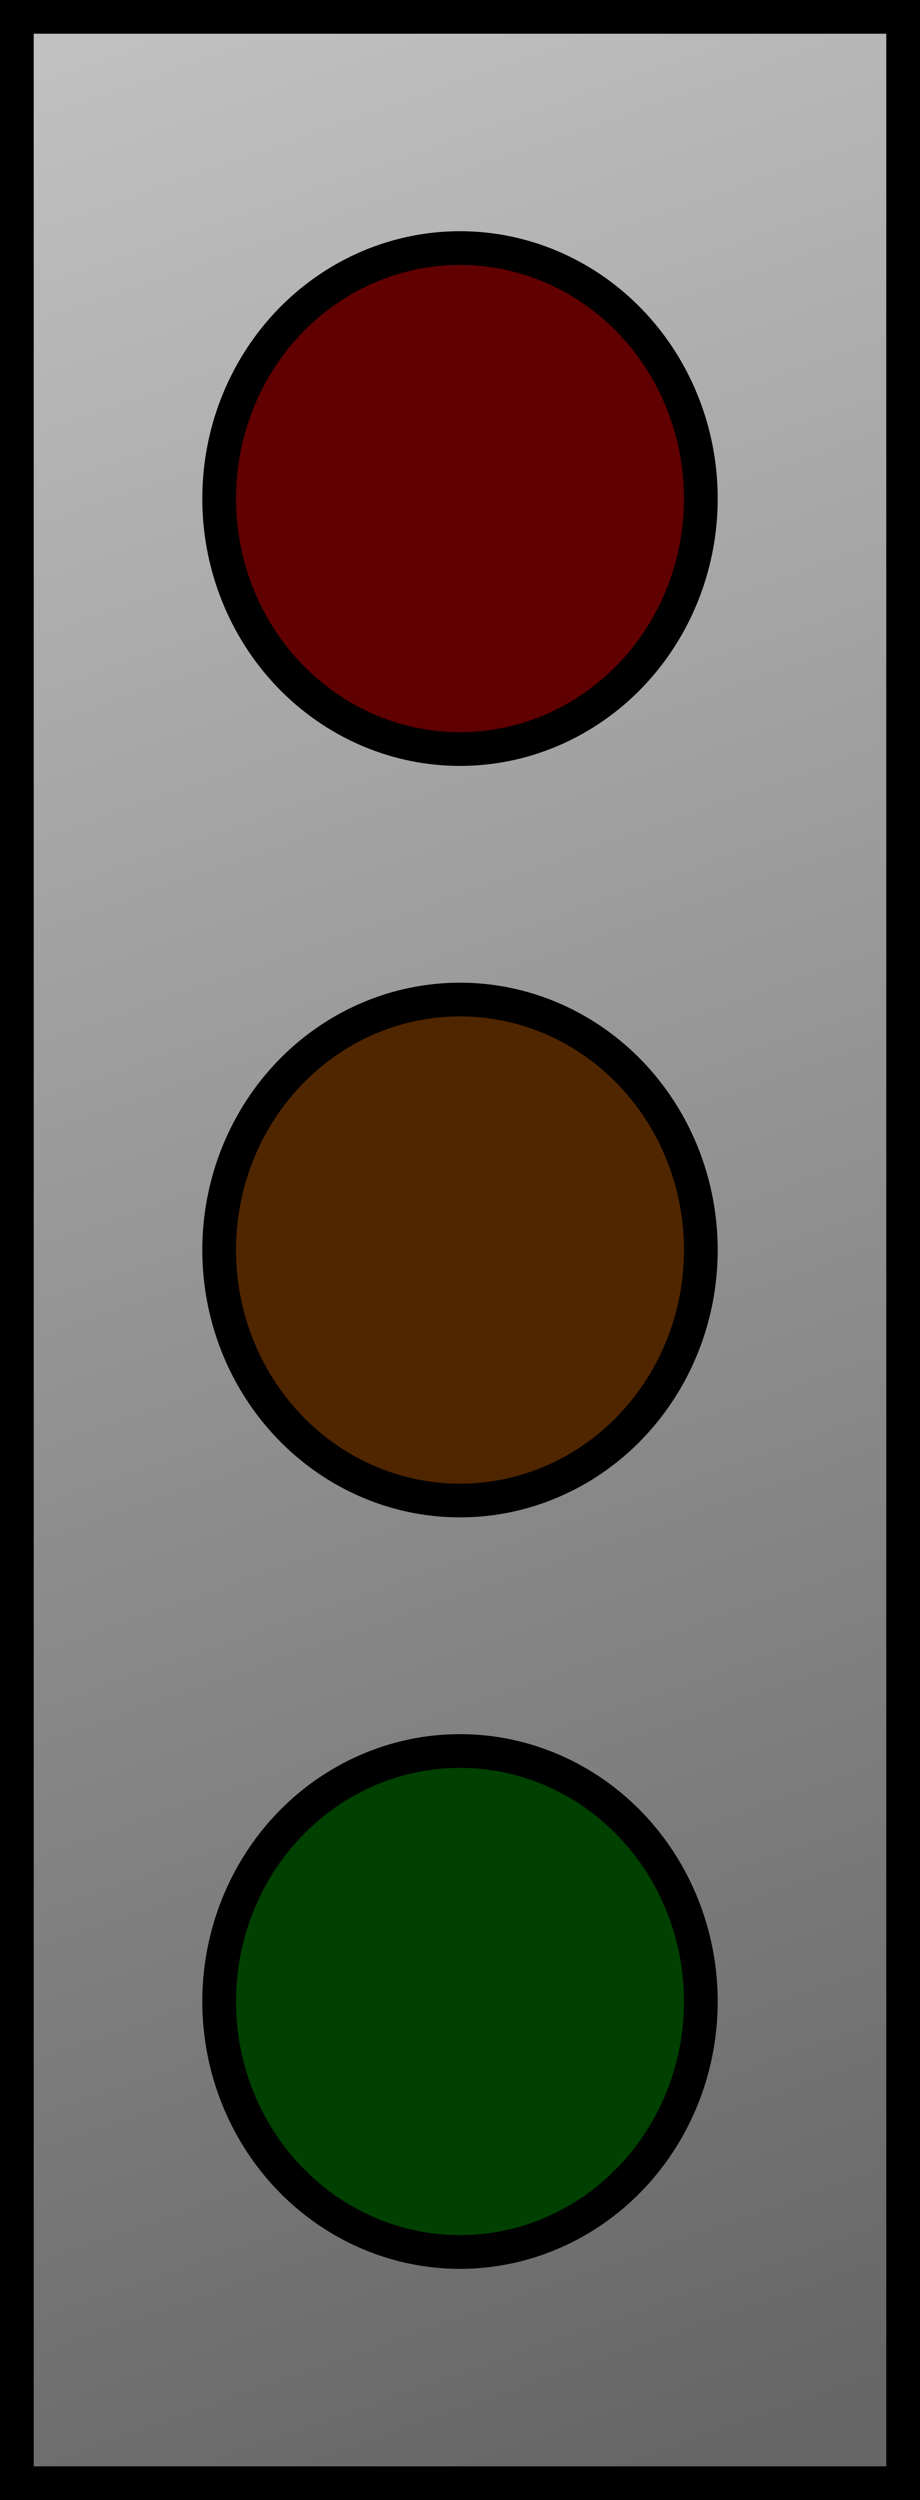<?xml version="1.0" encoding="UTF-8" standalone="no"?>
<!-- Created with Inkscape (http://www.inkscape.org/) -->

<svg
   xmlns:vfp="http://www.labcenter.com/namespaces/vfp"
   xmlns:dc="http://purl.org/dc/elements/1.1/"
   xmlns:cc="http://creativecommons.org/ns#"
   xmlns:rdf="http://www.w3.org/1999/02/22-rdf-syntax-ns#"
   xmlns:svg="http://www.w3.org/2000/svg"
   xmlns="http://www.w3.org/2000/svg"
   xmlns:xlink="http://www.w3.org/1999/xlink"
   xmlns:sodipodi="http://sodipodi.sourceforge.net/DTD/sodipodi-0.dtd"
   xmlns:inkscape="http://www.inkscape.org/namespaces/inkscape"
   width="100"
   height="271.728"
   viewBox="0 0 100 271.728"
   id="svg2"
   version="1.1"
   inkscape:version="0.91 r13725"
   sodipodi:docname="Virtual Traffic Lights.svg">
  <vfp:catalogue
     DESC="Traffic Lights"
     CATEGORY="Miscellaneous"
     PREFIX="TL" />
  <defs
     id="defs4">
  </defs>
  <sodipodi:namedview
     id="base"
     pagecolor="#ffffff"
     bordercolor="#666666"
     borderopacity="1.0"
     inkscape:pageopacity="0.0"
     inkscape:pageshadow="2"
     inkscape:zoom="1.8181117"
     inkscape:cx="-198.166"
     inkscape:cy="107.07306"
     inkscape:document-units="px"
     inkscape:current-layer="layer1"
     showgrid="false"
     inkscape:window-width="1920"
     inkscape:window-height="1008"
     inkscape:window-x="-9"
     inkscape:window-y="-9"
     inkscape:window-maximized="1"
     fit-margin-top="0"
     fit-margin-left="0"
     fit-margin-right="0"
     fit-margin-bottom="0"
     units="px" />
  <g
     inkscape:label="Layer 1"
     inkscape:groupmode="layer"
     id="layer1"
     vfp:class="TrafficLights">
     <linearGradient
       inkscape:collect="always"
       id="gradient"
       x1="407.461"
       y1="771.248"
       x2="318.444"
       y2="518.447"
       gradientUnits="userSpaceOnUse"
       gradientTransform="translate(-311.786,-511.706)" >
      <stop
         style="stop-color:#666666;stop-opacity:1;"
         offset="0"
         id="stop4139" />
      <stop
         style="stop-color:#C0C0C0;stop-opacity:1;"
         offset="1"
         id="stop4141" />
      </linearGradient>   
    <rect       
       style="fill:url(#gradient);fill-opacity:1;stroke:#000000;stroke-width:3.665;stroke-miterlimit:4;stroke-dasharray:none;stroke-opacity:1"
       id="rect3387"
       width="96.335"
       height="268.063"
       x="1.832"
       y="1.832" />
    <ellipse
       style="fill:#600000;fill-opacity:1;fill-rule:evenodd;stroke:#000000;stroke-width:3.665;stroke-linecap:butt;stroke-linejoin:miter;stroke-miterlimit:4;stroke-dasharray:none;stroke-opacity:1"
       id="red"
       cx="50"
       cy="54.188"
       rx="26.178"
       ry="27.225"
       inkscape:label="" />
    <ellipse
       ry="27.225"
       rx="26.178"
       cy="135.864"
       cx="50"
       id="amber"
       style="fill:#502600;fill-opacity:1;fill-rule:evenodd;stroke:#000000;stroke-width:3.665;stroke-linecap:butt;stroke-linejoin:miter;stroke-miterlimit:4;stroke-dasharray:none;stroke-opacity:1"
       inkscape:label="" />
    <ellipse
       ry="27.225"
       rx="26.178"
       cy="217.539"
       cx="50"
       id="green"
       style="fill:#004000;fill-opacity:1;fill-rule:evenodd;stroke:#000000;stroke-width:3.665;stroke-linecap:butt;stroke-linejoin:miter;stroke-miterlimit:4;stroke-dasharray:none;stroke-opacity:1"
       inkscape:label="" />
  </g>
</svg>
